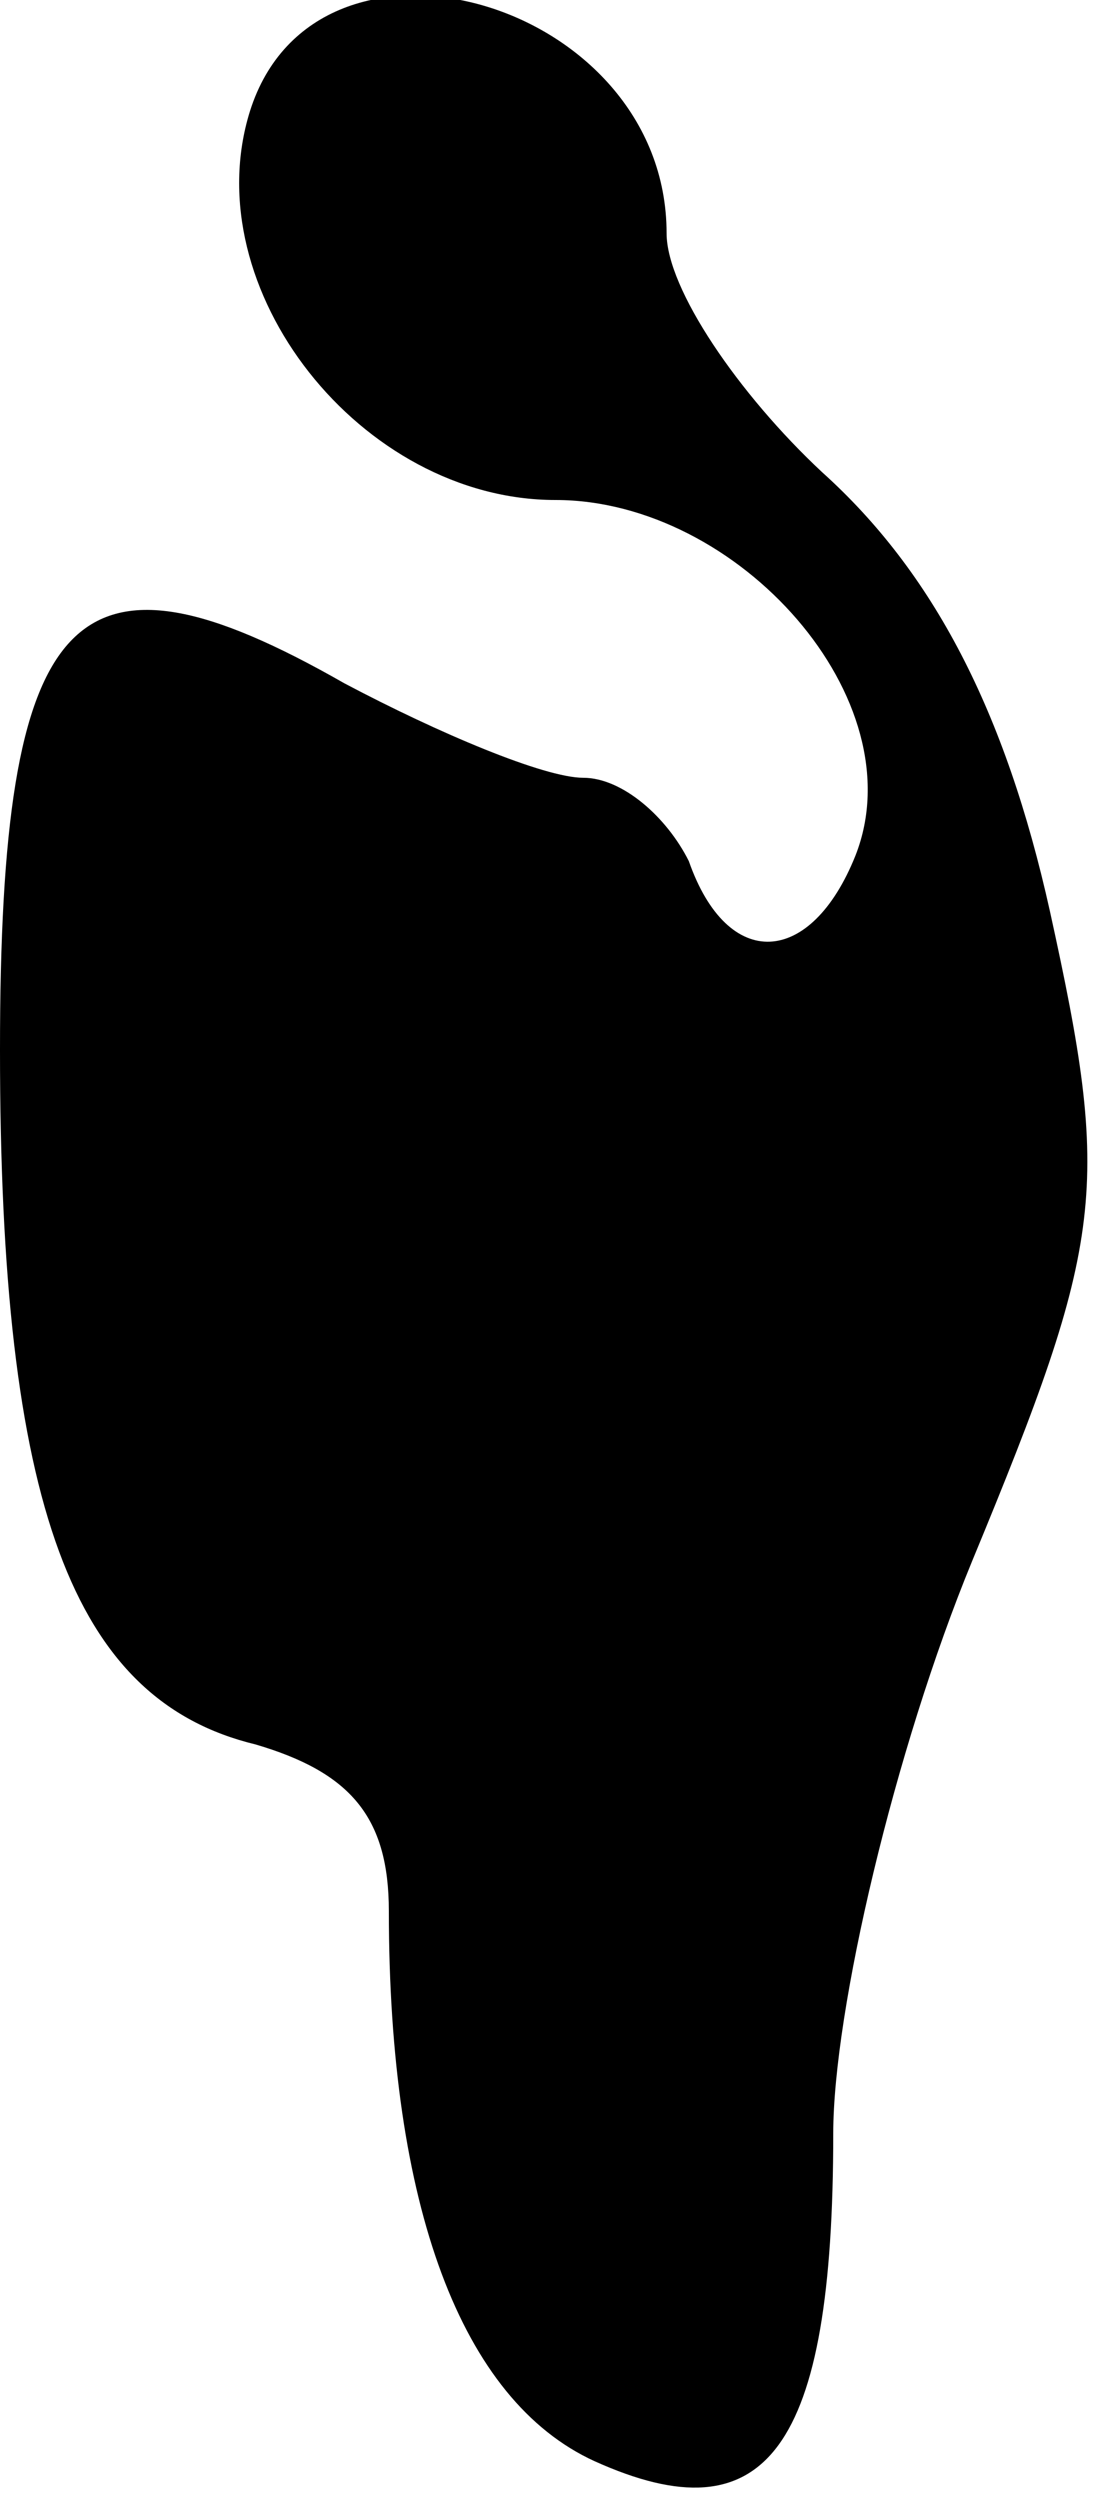 <?xml version="1.0" standalone="no"?>
<!DOCTYPE svg PUBLIC "-//W3C//DTD SVG 20010904//EN"
 "http://www.w3.org/TR/2001/REC-SVG-20010904/DTD/svg10.dtd">
<svg version="1.0" xmlns="http://www.w3.org/2000/svg"
 width="20pt" height="45pt" viewBox="0 0 20 45"
 preserveAspectRatio="xMidYMid meet">
<g transform="translate(0,45) scale(0.1,-0.1)"
fill="#000000" stroke="none">
<path fill="#000000" stroke="none" d="M45 430 c-10 -32 20 -70 55 -70 33 0
65 -36 54 -64 -8 -20 -23 -21 -30 -1 -4 8 -12 15 -19 15 -7 0 -26 8 -43 17
-49 28 -62 14 -62 -66 0 -82 13 -117 46 -125 17 -5 24 -13 24 -30 0 -53 13
-88 37 -99 31 -14 43 2 43 59 0 22 11 69 25 103 24 58 25 67 14 117 -8 36 -21
61 -41 79 -15 14 -28 33 -28 43 0 42 -63 60 -75 22z"/>
</g>
</svg>
